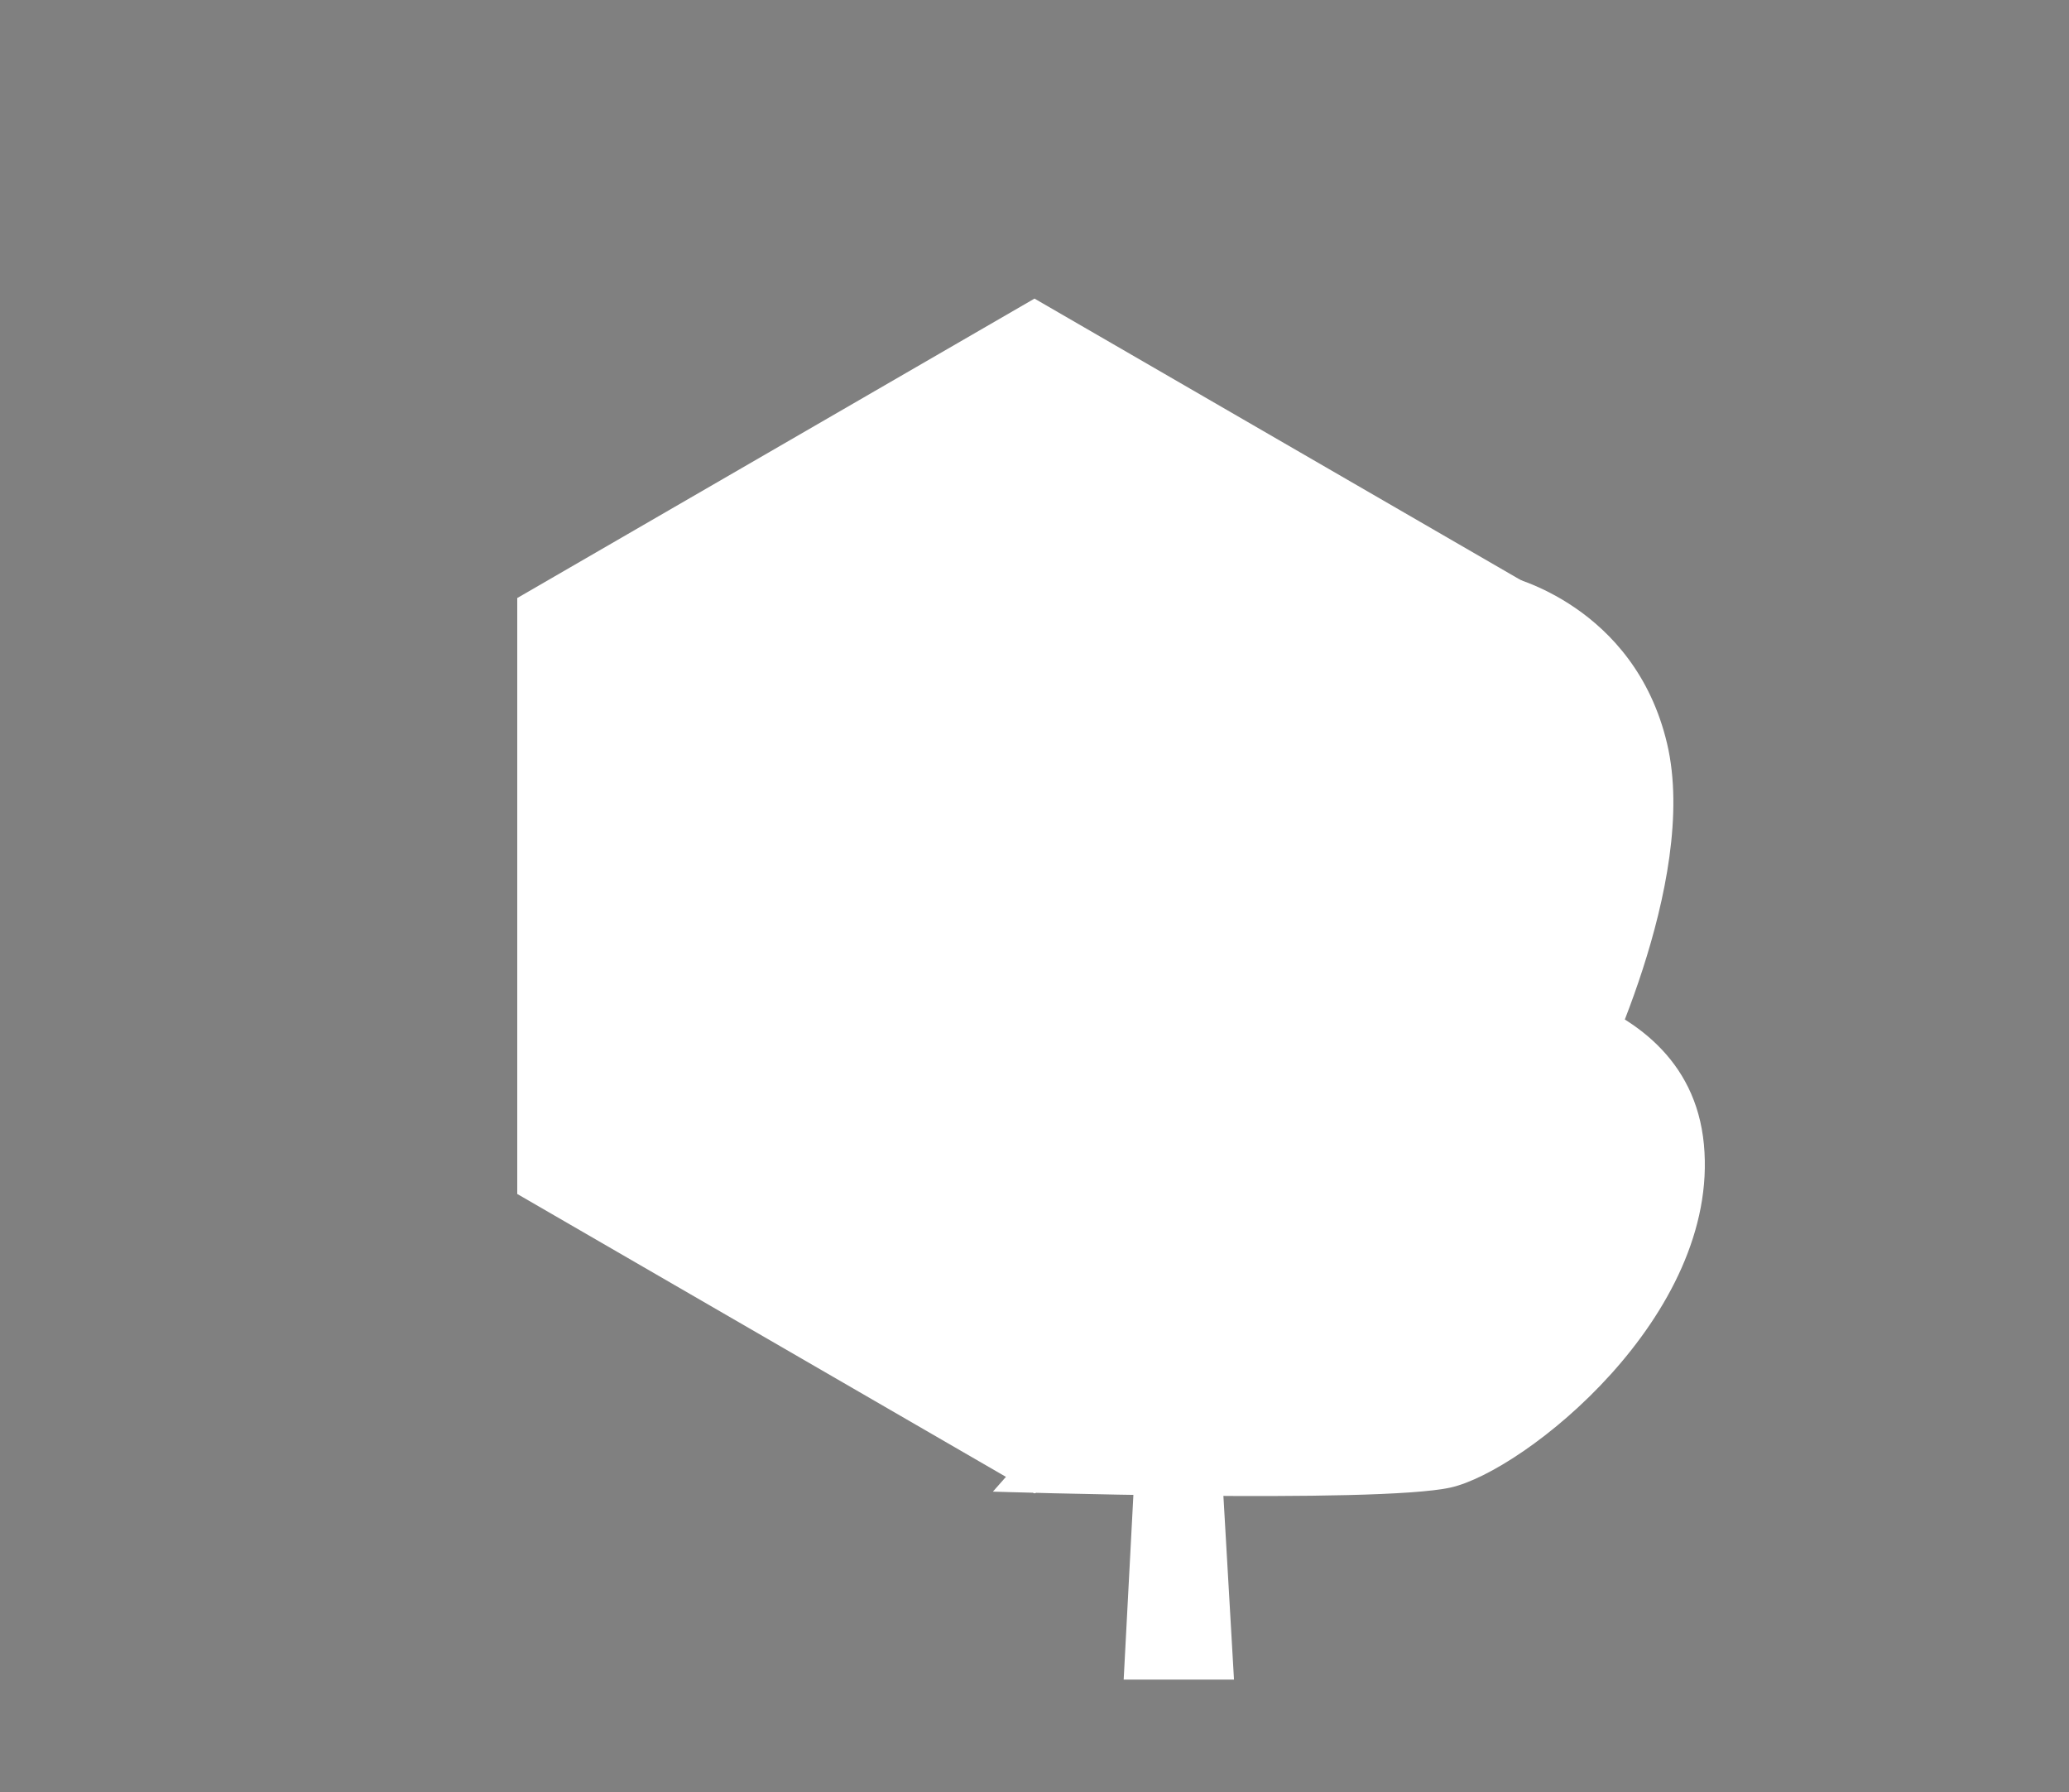 <?xml version="1.0" encoding="UTF-8" standalone="no"?>
<svg
   width="100"
   height="86.6"
   viewBox="0 0 100 86.6"
   version="1.1"
   id="forest-23"
   xmlns="http://www.w3.org/2000/svg"
   xmlns:svg="http://www.w3.org/2000/svg">
  <rect x="0" y="0" width="100" height="86.6" fill="#808080" stroke="none"/>
  <defs
     id="defs16" />
  <path
     id="hexagone"
     style="fill: #ffffff;fill-opacity:1;stroke: #ffffff;stroke-width:param(outline-width)0.3;stroke-linecap:round;stroke-linejoin:round;stop-color:#000000"
     d="M 25,28.9 50,14.43 75,28.9 77.37,46.213 75,57.7 50,72.17 25,57.7 Z" />
  <path
     style="fill: #ffffff;stroke-width:param(outline-width)1;stroke-linecap:round;stroke-linejoin:round;stop-color:#000000;fill-opacity:1;stroke: #000000;stroke-opacity:1"
     d="m 72.874,27.846 c 0,0 6.122,1.382 7.702,8.097 1.58,6.715 -3.555,16.787 -3.555,16.787"
     id="path299" />
  <path
     style="fill: #ffffff;fill-opacity:1;stroke: #000000;stroke-width:param(outline-width)1;stroke-linecap:round;stroke-linejoin:round;stroke-opacity:1;stop-color:#000000"
     d="m 59.05,70.899 0.592,10.27 h -5.332 l 0.592,-11.257 z"
     id="path1668" />
  <path
     style="fill: #ffffff;fill-opacity:1;stroke: #000000;stroke-width:param(outline-width)1;stroke-linecap:round;stroke-linejoin:round;stroke-opacity:1;stop-color:#000000"
     d="m 70.109,47.003 c 0,0 11.455,0 12.244,8.295 0.79,8.295 -8.69,15.799 -12.244,16.589 -3.555,0.79 -22.119,0.197 -22.119,0.197"
     id="path940" />
</svg>
